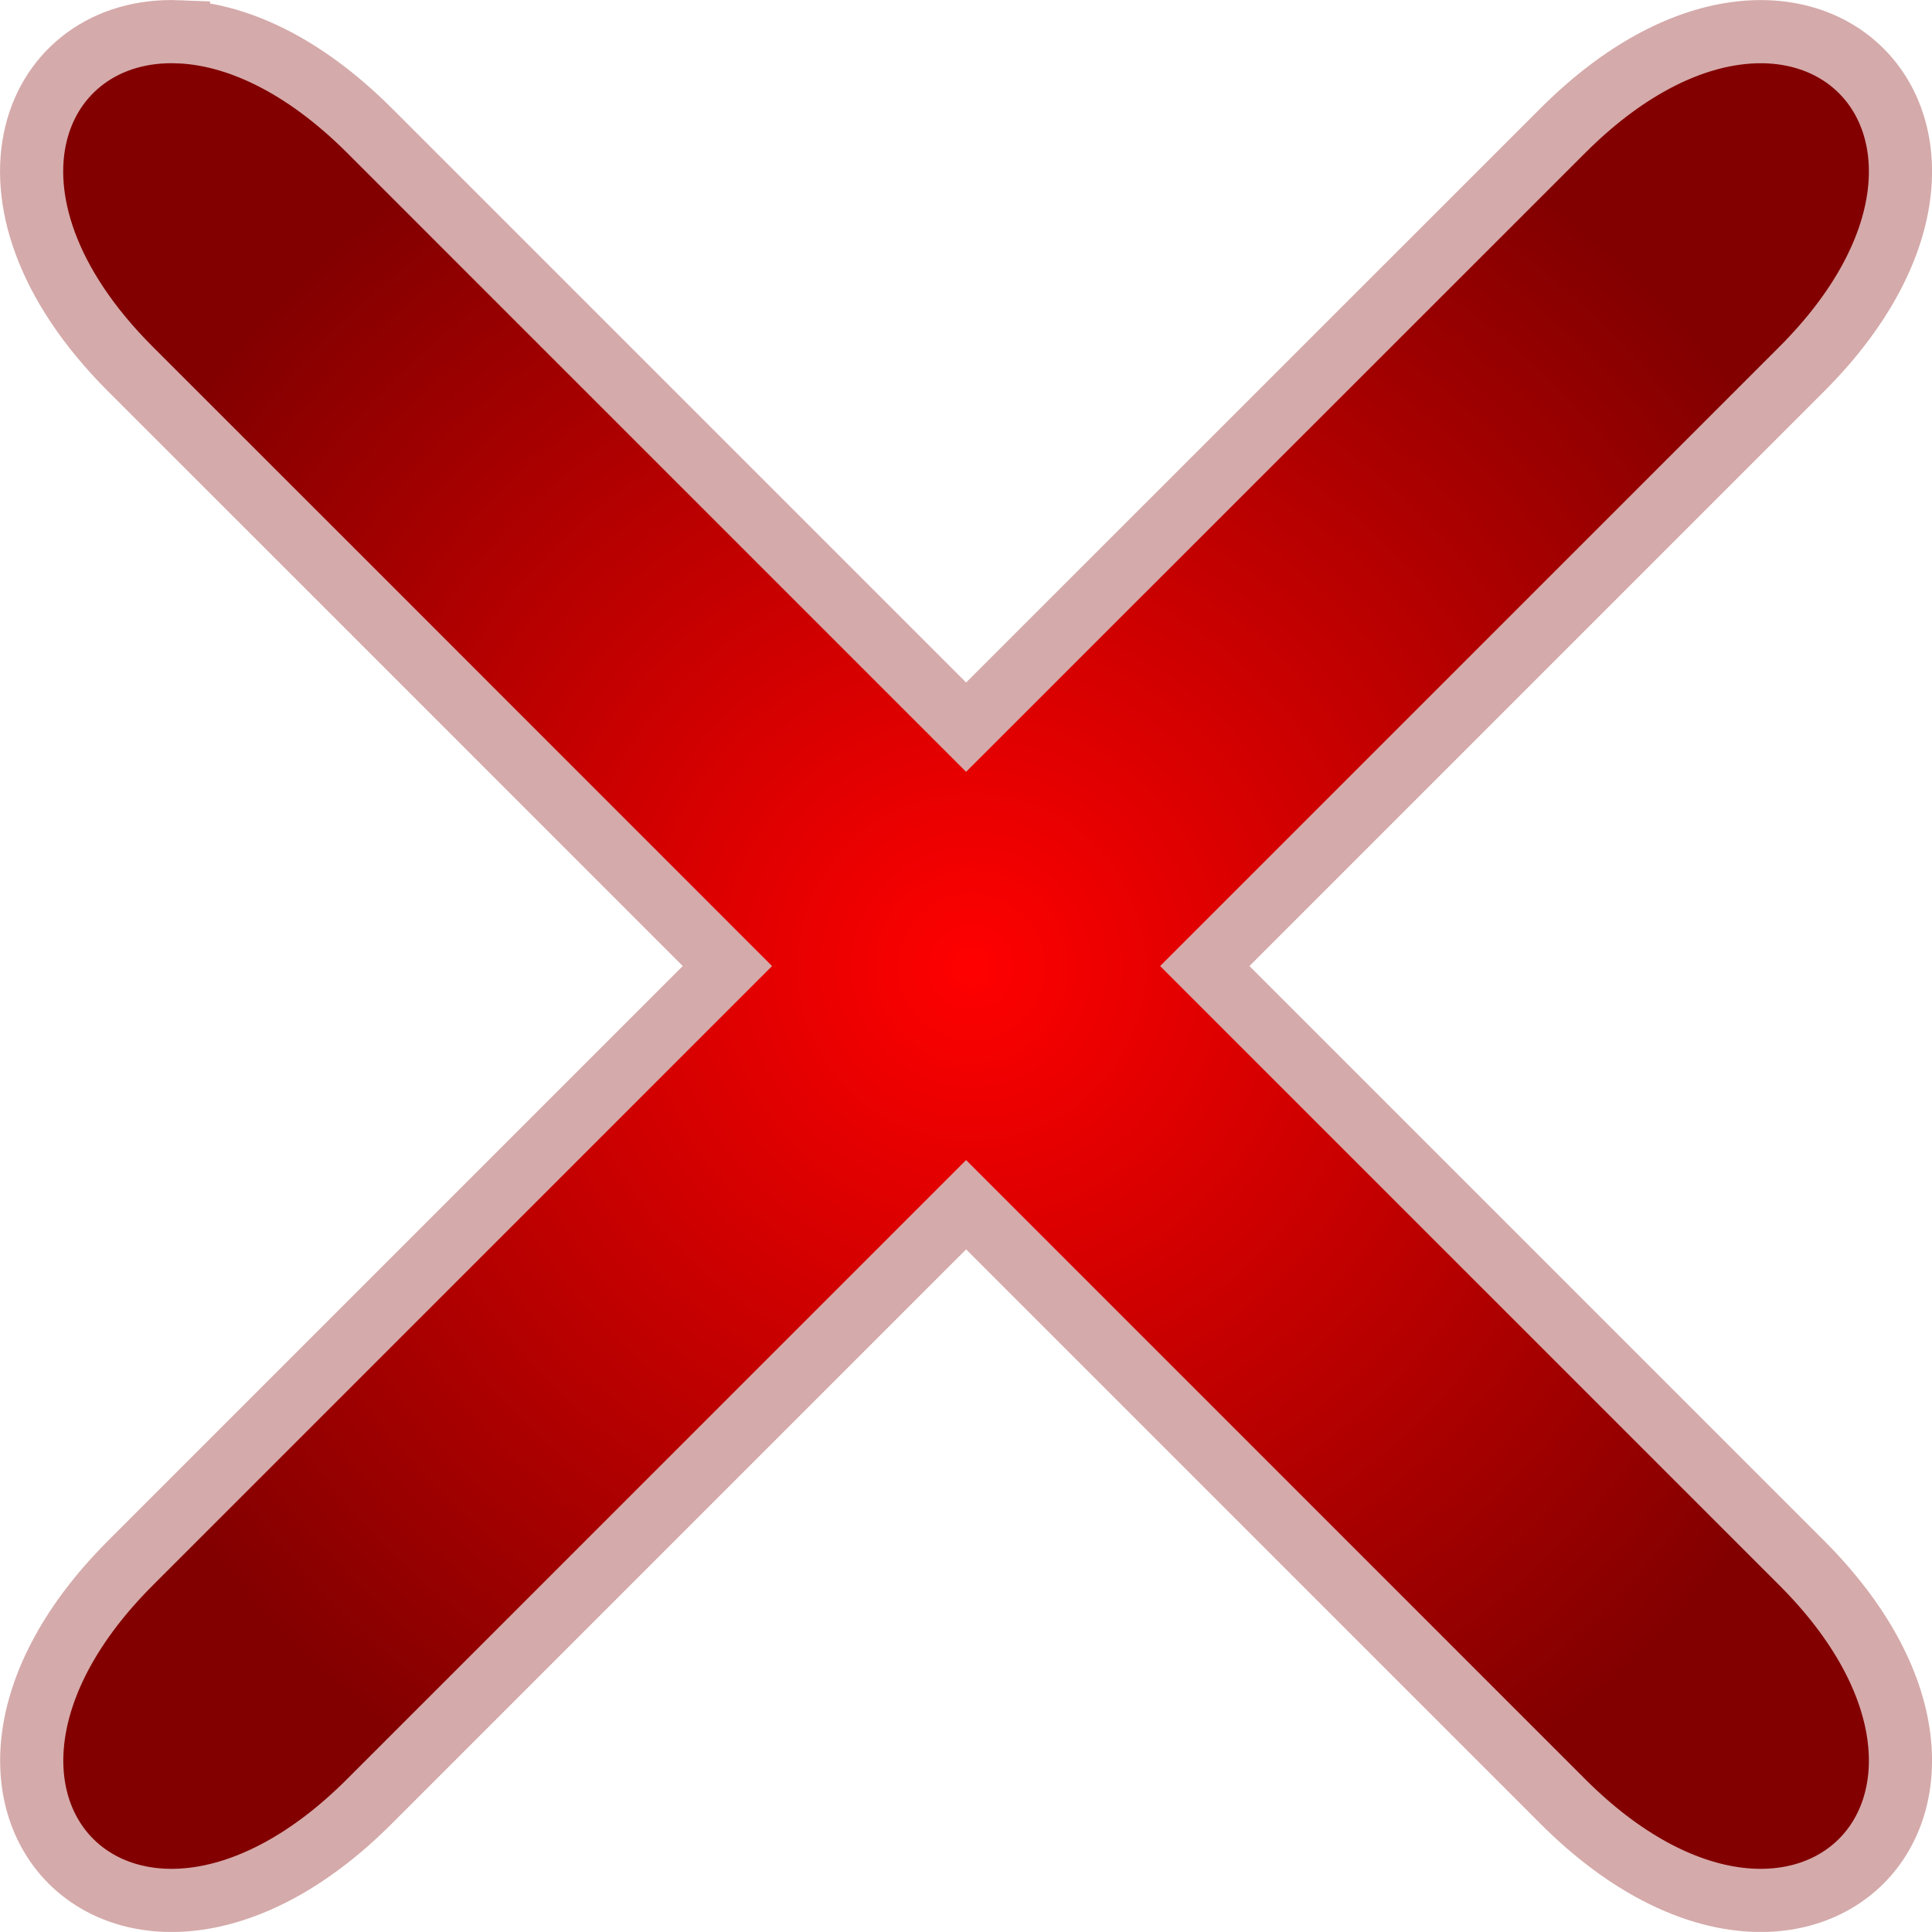 <?xml version="1.0" encoding="UTF-8" standalone="no"?>
<!-- Created with Inkscape (http://www.inkscape.org/) -->

<svg
   width="38.148"
   height="38.146"
   viewBox="0 0 10.093 10.093"
   version="1.1"
   id="svg1"
   inkscape:version="1.3 (0e150ed6c4, 2023-07-21)"
   sodipodi:docname="WordGame.svg"
   xmlns:inkscape="http://www.inkscape.org/namespaces/inkscape"
   xmlns:sodipodi="http://sodipodi.sourceforge.net/DTD/sodipodi-0.dtd"
   xmlns:xlink="http://www.w3.org/1999/xlink"
   xmlns="http://www.w3.org/2000/svg"
   xmlns:svg="http://www.w3.org/2000/svg">
  <sodipodi:namedview
     id="namedview1"
     pagecolor="#000000"
     bordercolor="#000000"
     borderopacity="0.25"
     inkscape:showpageshadow="2"
     inkscape:pageopacity="0.0"
     inkscape:pagecheckerboard="0"
     inkscape:deskcolor="#d1d1d1"
     inkscape:document-units="mm"
     inkscape:zoom="4.5833574"
     inkscape:cx="78.981403"
     inkscape:cy="86.072275"
     inkscape:window-width="3840"
     inkscape:window-height="2054"
     inkscape:window-x="-11"
     inkscape:window-y="-11"
     inkscape:window-maximized="1"
     inkscape:current-layer="layer1"
     showgrid="true">
    <inkscape:grid
       id="grid7"
       units="mm"
       originx="-246.086"
       originy="-18.247"
       spacingx="1"
       spacingy="1"
       empcolor="#0099e5"
       empopacity="0.302"
       color="#0099e5"
       opacity="0.149"
       empspacing="5"
       dotted="false"
       gridanglex="30"
       gridanglez="30"
       visible="true" />
  </sodipodi:namedview>
  <defs
     id="defs1">
    <linearGradient
       id="linearGradient9"
       inkscape:collect="always">
      <stop
         style="stop-color:#ff0000;stop-opacity:1;"
         offset="0"
         id="stop10" />
      <stop
         style="stop-color:#820000;stop-opacity:1;"
         offset="1"
         id="stop11" />
    </linearGradient>
    <radialGradient
       inkscape:collect="always"
       xlink:href="#linearGradient9"
       id="radialGradient11"
       cx="68"
       cy="13"
       fx="68"
       fy="13"
       r="8.093"
       gradientTransform="matrix(0.624,0,0,0.624,27.753,1.768)"
       gradientUnits="userSpaceOnUse" />
  </defs>
  <g
     inkscape:label="Layer 1"
     inkscape:groupmode="layer"
     id="layer1"
     transform="translate(-65.11,-4.828)">
    <path
       id="path2"
       style="fill:url(#radialGradient11);fill-opacity:1;stroke:#d5aaaa;stroke-width:0.33;stroke-opacity:1"
       d="m 66.042,4.994 c -0.755,-0.03 -1.147,0.867 -0.25,1.763 0.26,0.26 1.722,1.721 3.118,3.118 l -3.118,3.118 c -1.247,1.247 -7.4e-5,2.494 1.247,1.247 l 3.118,-3.118 3.118,3.118 c 1.247,1.247 2.494,7.5e-5 1.247,-1.247 l -3.118,-3.118 c 1.398,-1.398 2.871,-2.871 3.118,-3.118 1.247,-1.247 7.5e-5,-2.494 -1.247,-1.247 L 70.157,8.627 67.039,5.509 C 66.688,5.159 66.338,5.005 66.042,4.994 Z"
       inkscape:export-filename="x.svg"
       inkscape:export-xdpi="96"
       inkscape:export-ydpi="96" />
  </g>
</svg>
